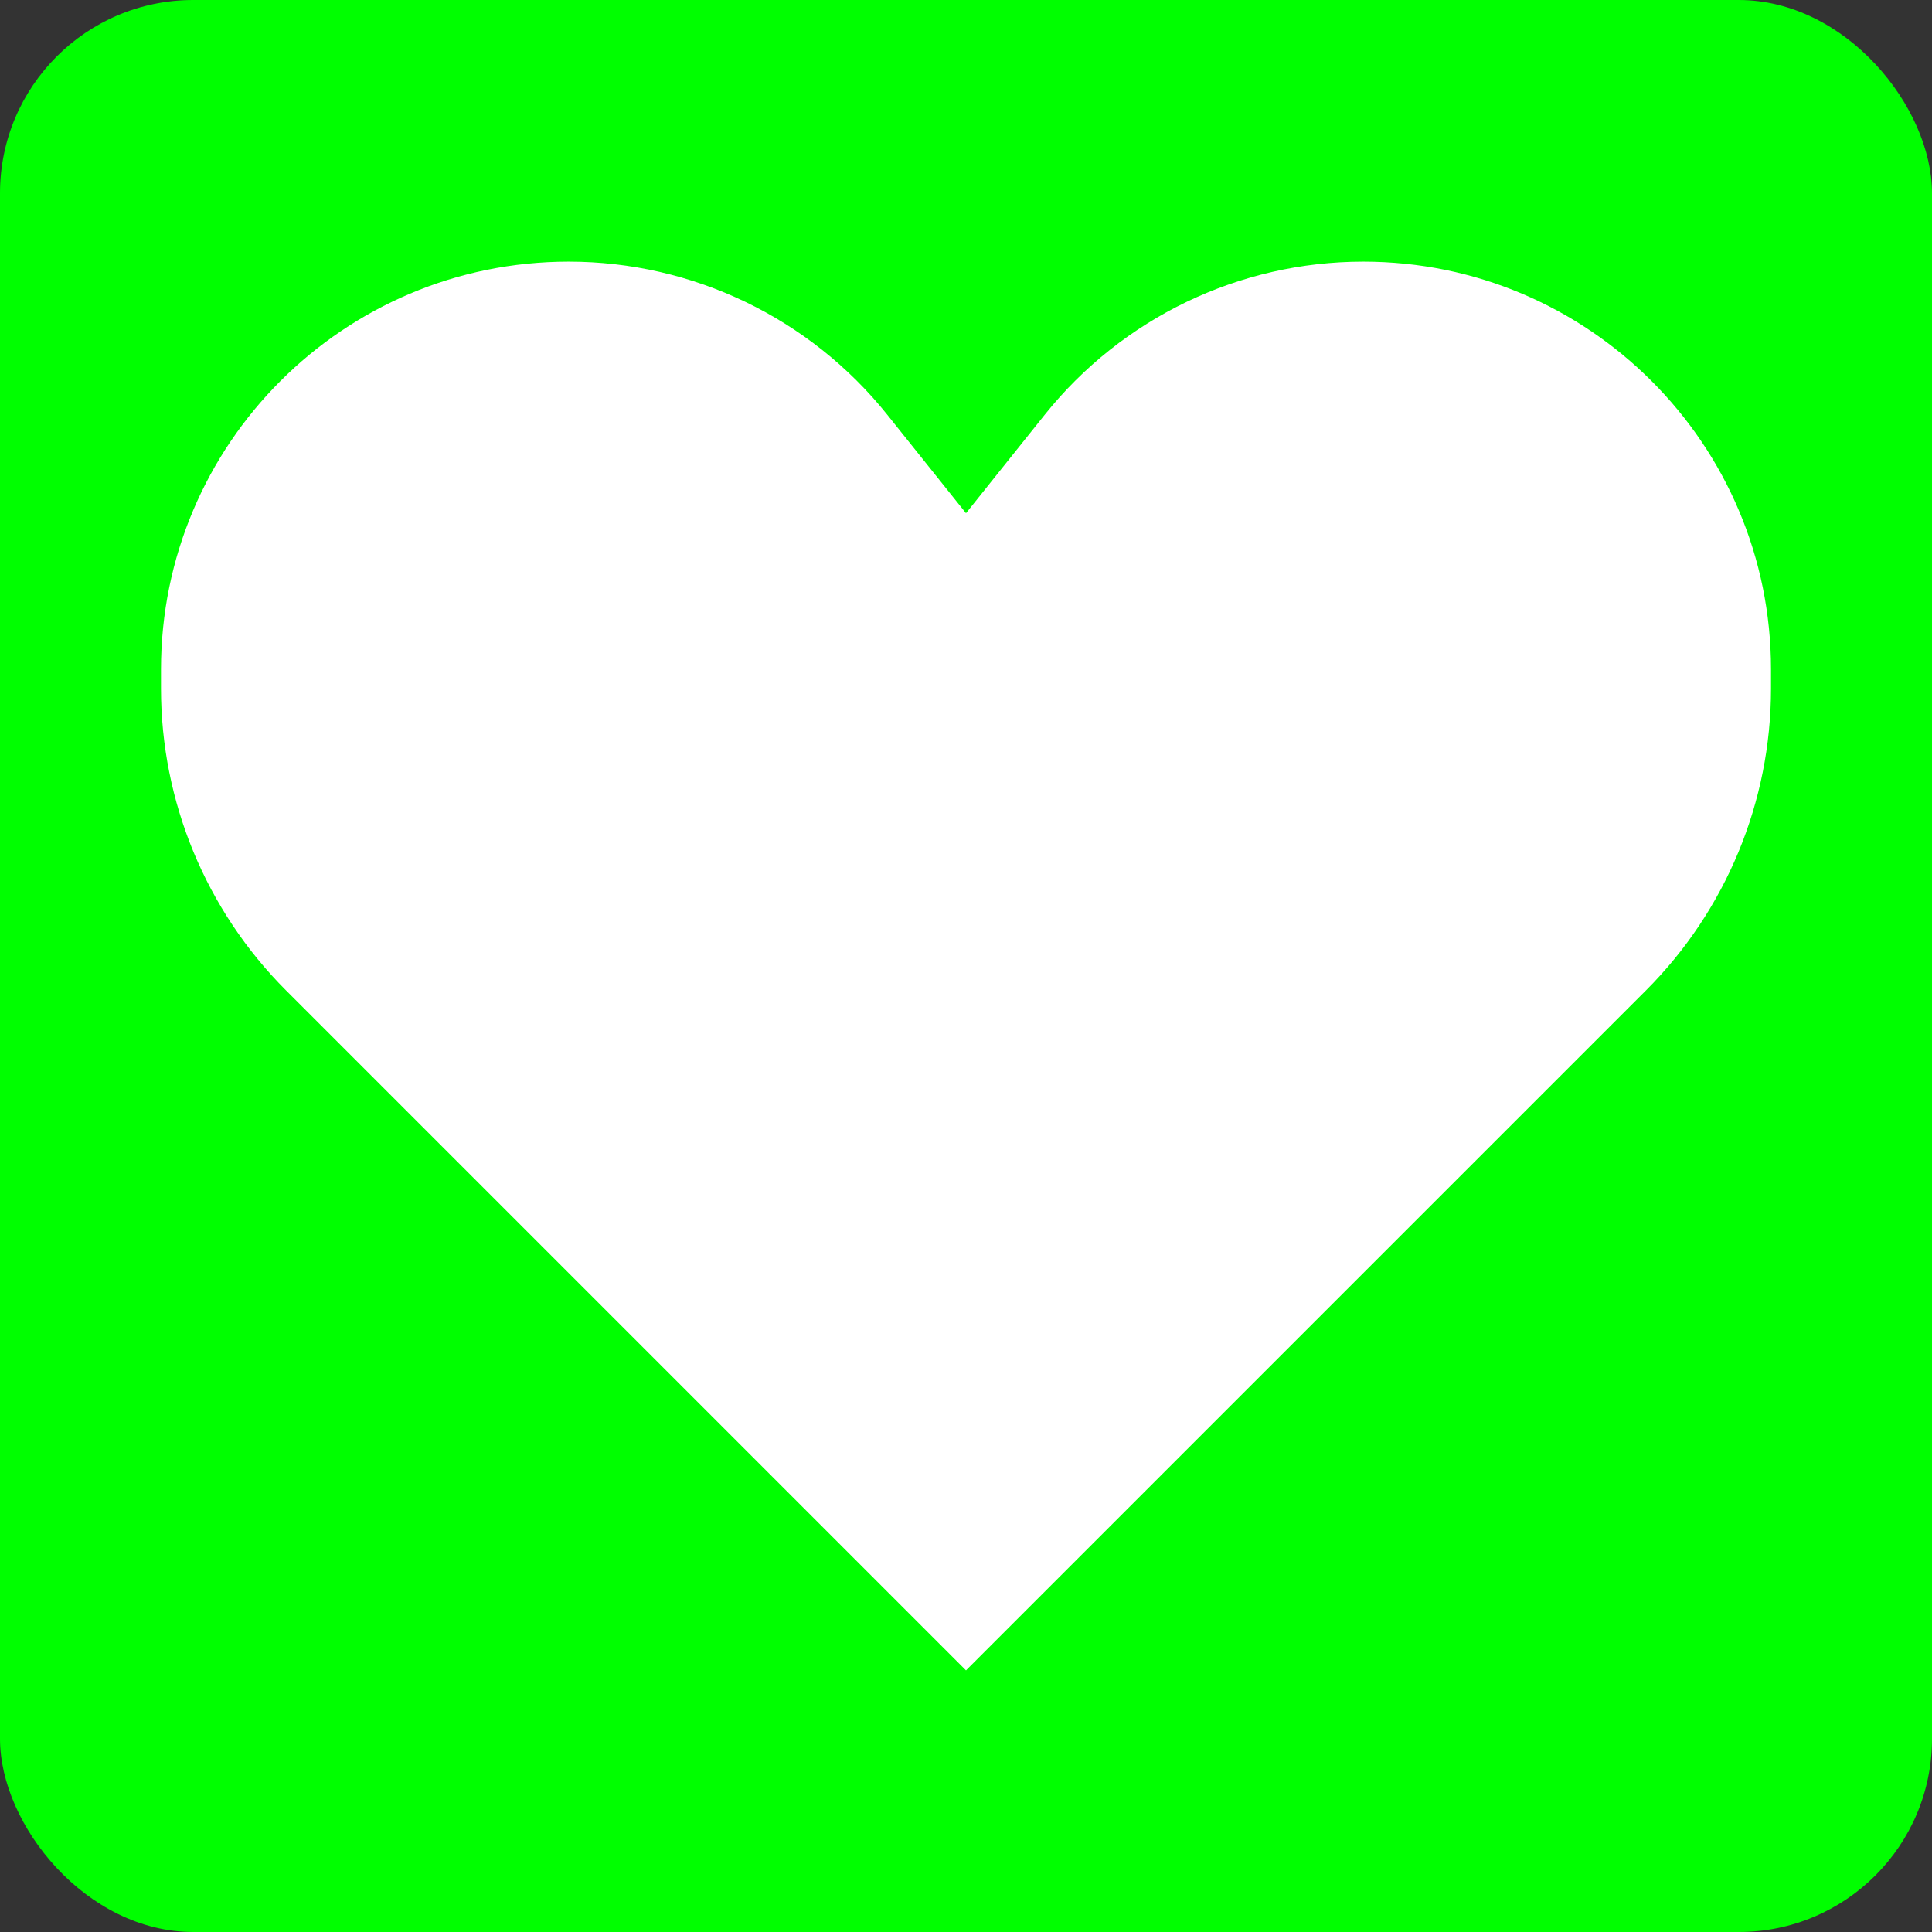 <svg width="256px" height="256px" viewBox="-1.6 -1.6 19.20 19.20" fill="none" xmlns="http://www.w3.org/2000/svg">

    <rect x="-1.6" y="-1.6" width="19.20" height="19.20" fill="#333333" stroke="none"/>

    <g id="SVGRepo_bgCarrier" stroke-width="0">

        <rect x="-1.6" y="-1.6" width="19.20" height="19.20" rx="1.92" fill="#00ff00" strokewidth="0" />

    </g>

    <g id="SVGRepo_tracerCarrier" stroke-linecap="round" stroke-linejoin="round" stroke="#ffffff"
        stroke-width="0.032" />

    <g id="SVGRepo_iconCarrier">
        <path
            d="M1.243 8.243L8 15L14.757 8.243C15.553 7.447 16 6.368 16 5.243V5.052C16 2.814 14.186 1 11.948 1C10.717 1 9.552 1.56 8.783 2.521L8 3.5L7.217 2.521C6.448 1.56 5.283 1 4.052 1C1.814 1 0 2.814 0 5.052V5.243C0 6.368 0.447 7.447 1.243 8.243Z"
            fill="#ffffff" />
    </g>

</svg>
